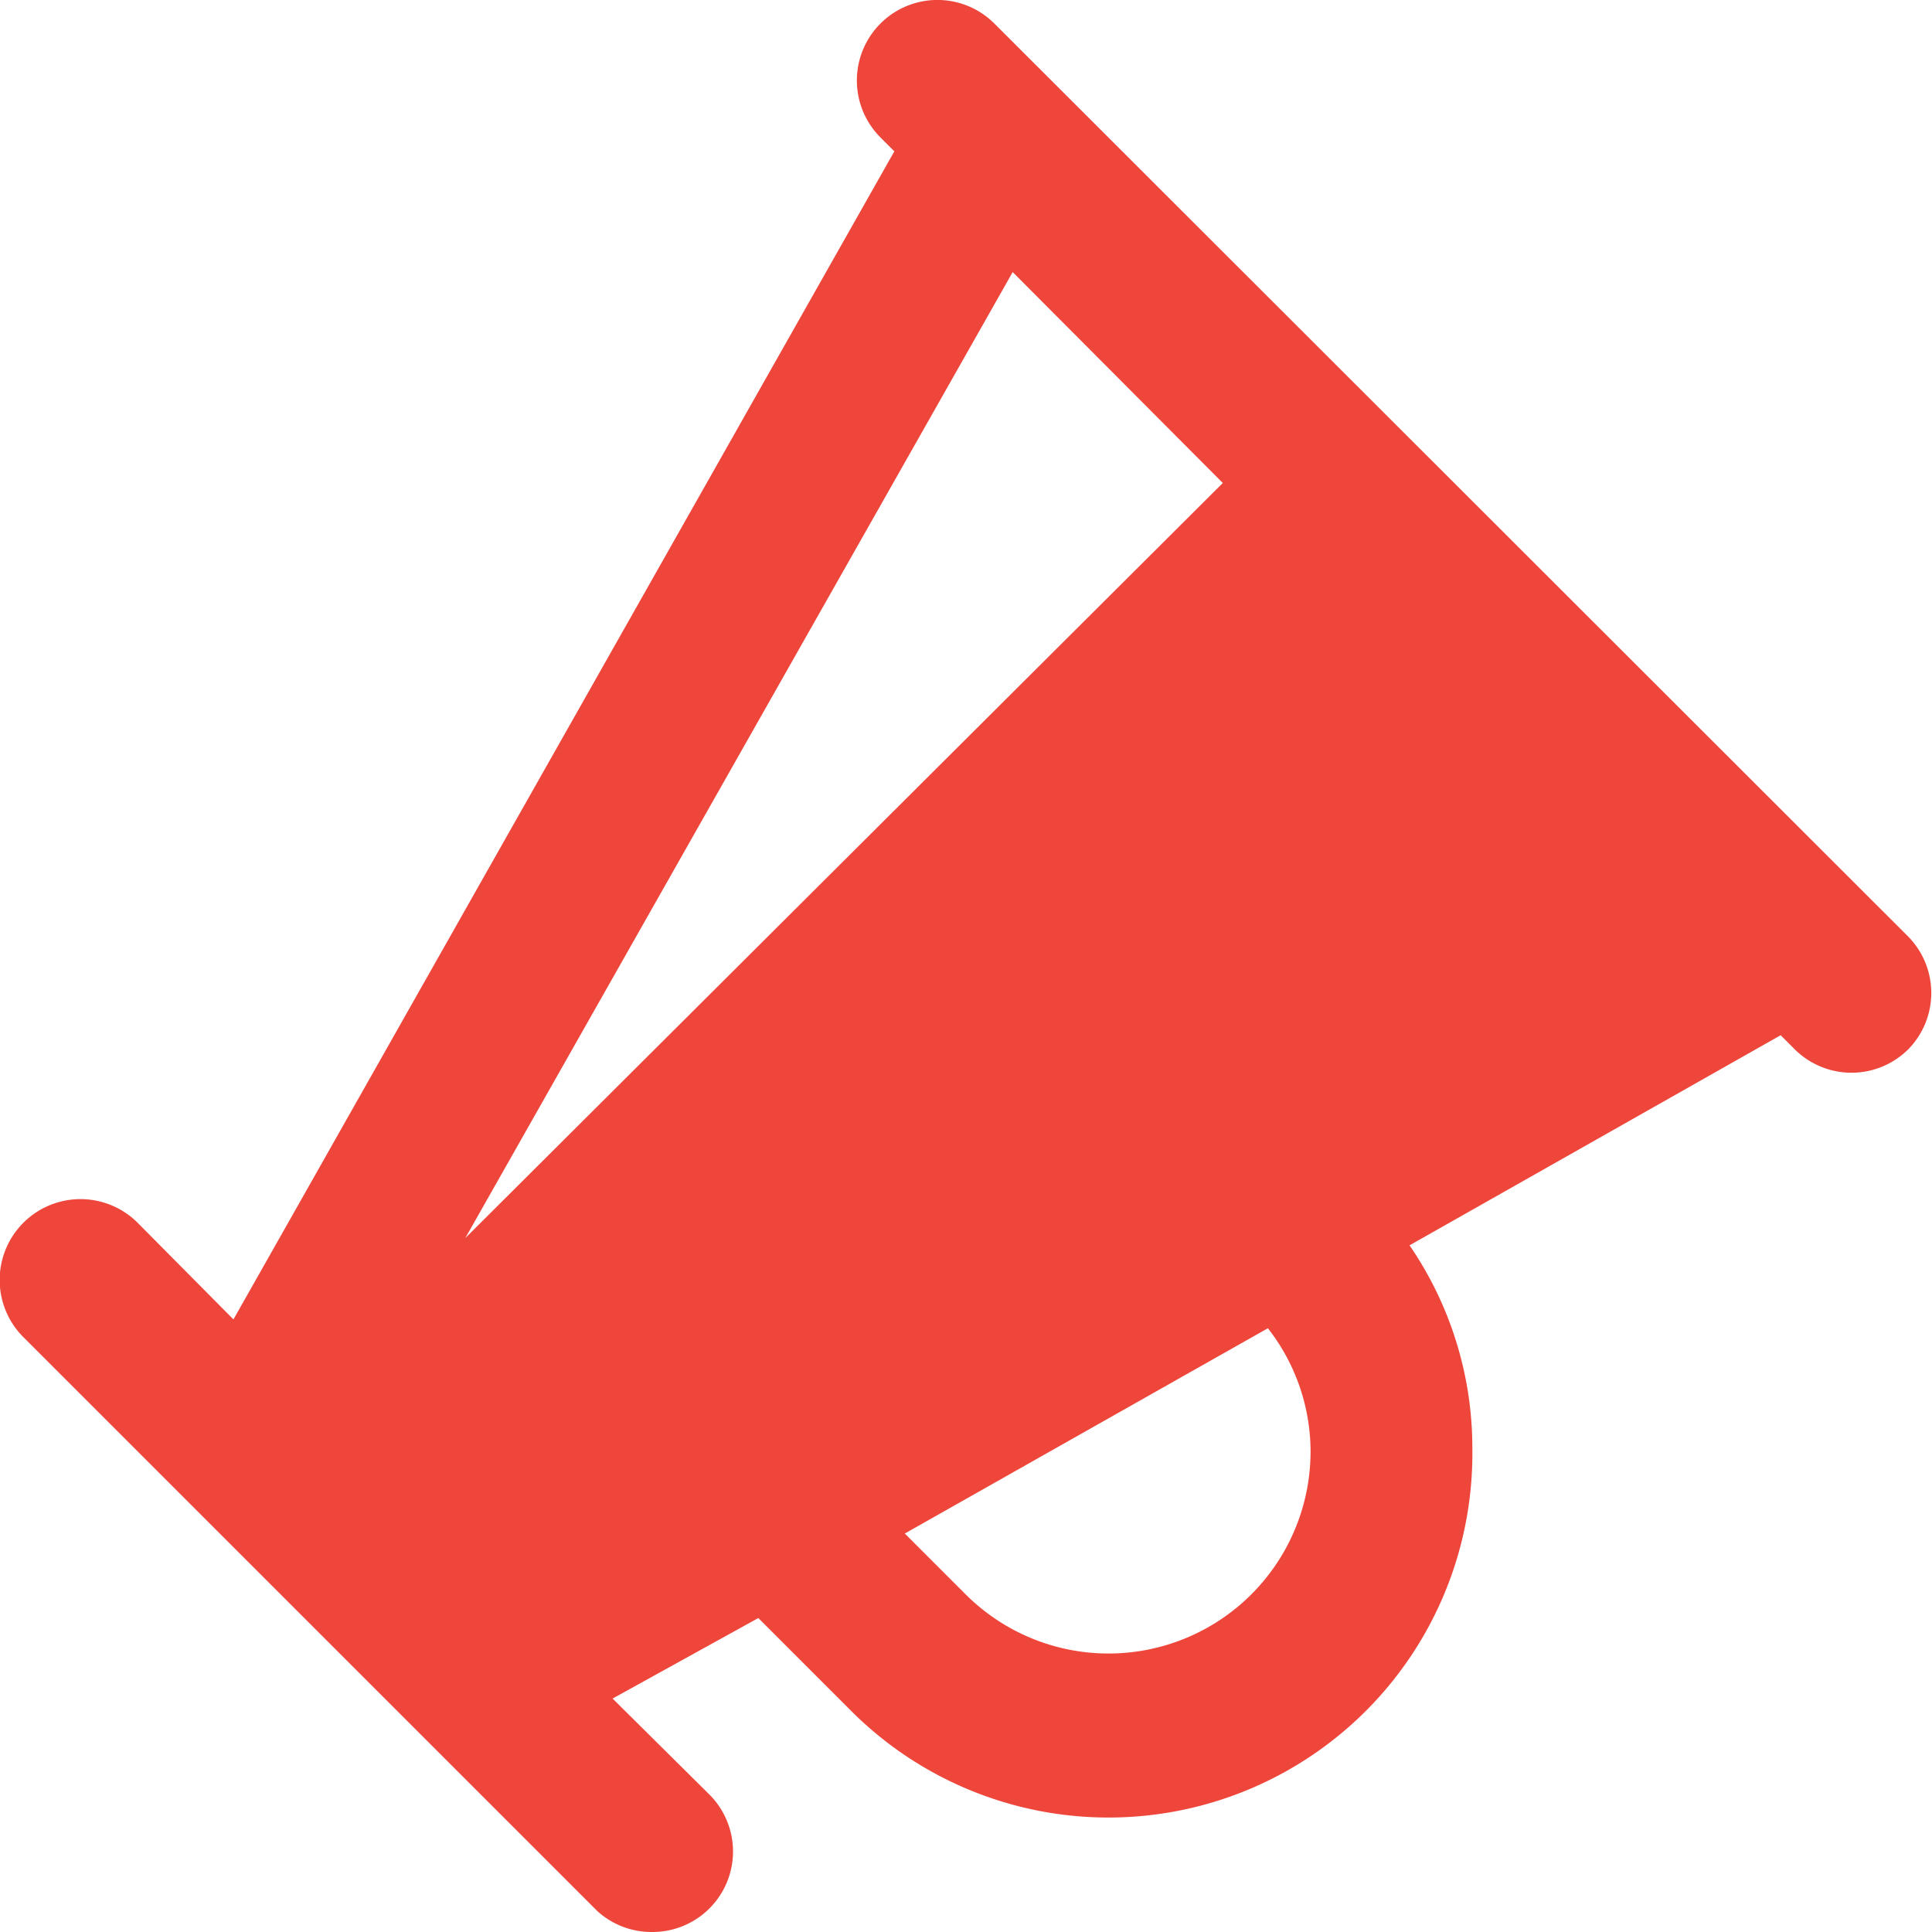 <svg xmlns="http://www.w3.org/2000/svg" viewBox="0 0 24 24"><rect x="0.04" y="0.04" width="24" height="24" style="fill:none"/><path d="M23.71,11.64,12.35.29a1,1,0,0,0-1.41,1.42l.17.17L2.9,16.39l-1.19-1.2A1,1,0,1,0,.29,16.61l5,5h0l2.13,2.13A1,1,0,0,0,8.1,24a1,1,0,0,0,.71-1.71L7.61,21.1l1.81-1,1.16,1.16h0A4.52,4.52,0,0,0,18.29,18a4.45,4.45,0,0,0-.78-2.53l4.61-2.61.17.17a1,1,0,0,0,1.42,0A1,1,0,0,0,23.71,11.64ZM15.19,6,5.78,15.38l6.8-12ZM16.28,18A2.51,2.51,0,0,1,12,19.81l-.76-.76,4.51-2.55A2.49,2.49,0,0,1,16.28,18Z" style="fill:#ef463c"/></svg>